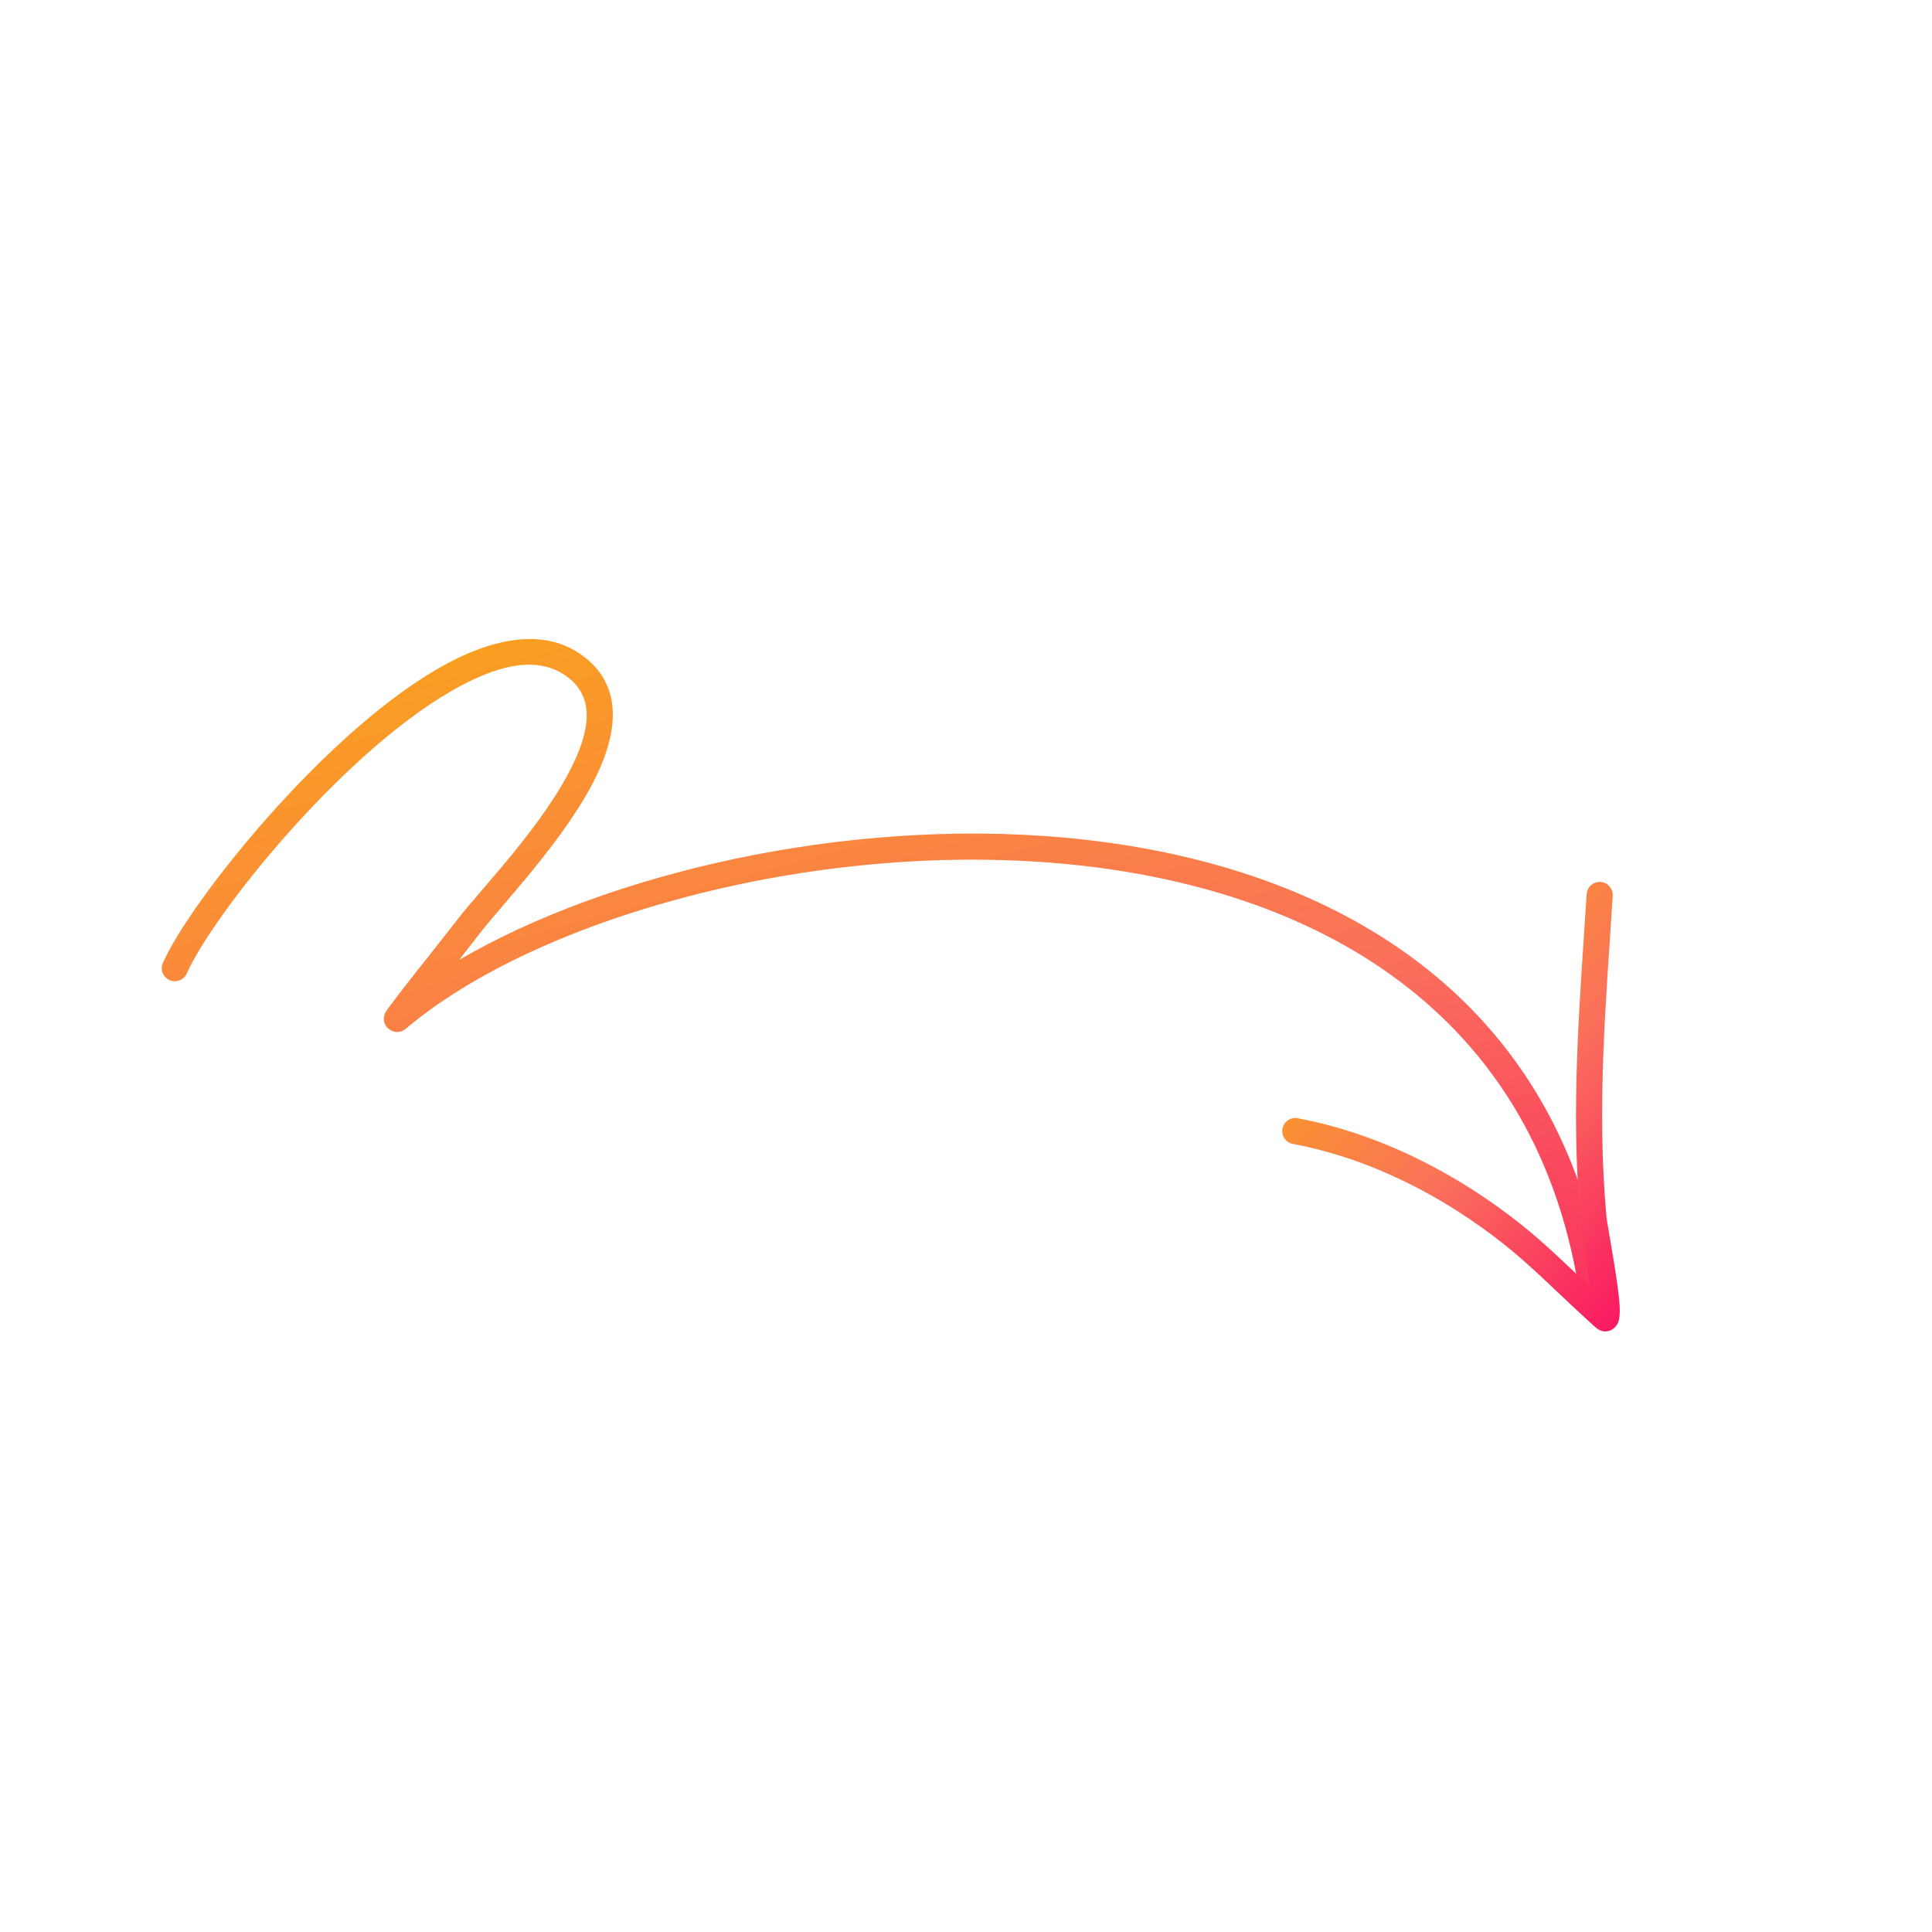 <svg width="142" height="142" viewBox="0 0 142 142" fill="none" xmlns="http://www.w3.org/2000/svg">
<g clip-path="url(#clip0_172_99)">
<path fill-rule="evenodd" clip-rule="evenodd" d="M33.753 70.548C34.37 69.761 34.898 69.079 35.175 68.718C36.854 66.514 41.689 61.545 43.871 56.95C45.538 53.446 45.67 50.148 42.646 48.065C39.899 46.172 36.141 46.856 32.174 49.151C23.635 54.088 13.946 66.319 11.973 70.77C11.758 71.256 11.976 71.823 12.462 72.038C12.946 72.253 13.513 72.035 13.728 71.549C15.622 67.278 24.938 55.553 33.136 50.813C36.34 48.961 39.338 48.118 41.557 49.648C43.748 51.157 43.345 53.585 42.137 56.125C40.014 60.597 35.282 65.408 33.646 67.553C32.621 68.899 28.567 73.92 28.323 74.434C28.017 75.077 28.407 75.479 28.544 75.601C28.651 75.695 29.213 76.134 29.88 75.57C39.394 67.537 59.553 61.797 78.076 63.479C96.435 65.147 113.226 74.16 116.2 95.79C116.273 96.315 116.759 96.683 117.283 96.612C117.808 96.539 118.176 96.053 118.103 95.528C114.986 72.865 97.484 63.313 78.251 61.566C62.041 60.093 44.629 64.202 33.753 70.548Z" fill="url(#paint0_linear_172_99)"/>
<path fill-rule="evenodd" clip-rule="evenodd" d="M116.845 94.557C115.188 93.012 113.588 91.422 111.81 90.005C107.075 86.23 101.355 83.31 95.382 82.189C94.859 82.092 94.358 82.436 94.26 82.956C94.163 83.479 94.507 83.98 95.027 84.078C100.696 85.139 106.119 87.926 110.611 91.508C112.645 93.13 114.446 94.986 116.368 96.732C116.465 96.818 117.277 97.602 117.494 97.721C117.998 97.999 118.384 97.793 118.551 97.675C118.691 97.578 118.836 97.428 118.934 97.19C119.013 96.995 119.076 96.588 119.045 96.027C118.951 94.23 118.129 90.068 118.067 89.371C117.349 81.377 118.023 73.82 118.534 65.846C118.566 65.316 118.164 64.858 117.636 64.824C117.107 64.79 116.651 65.193 116.617 65.721C116.099 73.796 115.427 81.45 116.155 89.541C116.196 90.02 116.572 92.663 116.845 94.557Z" fill="url(#paint1_linear_172_99)"/>
</g>
<defs>
<linearGradient id="paint0_linear_172_99" x1="-3.315" y1="42.429" x2="24.572" y2="144.743" gradientUnits="userSpaceOnUse">
<stop stop-color="#FAB00C"/>
<stop offset="0.518" stop-color="#FA705B"/>
<stop offset="1" stop-color="#FA0064"/>
</linearGradient>
<linearGradient id="paint1_linear_172_99" x1="93.177" y1="67.897" x2="124.915" y2="97.549" gradientUnits="userSpaceOnUse">
<stop stop-color="#FAB00C"/>
<stop offset="0.518" stop-color="#FA705B"/>
<stop offset="1" stop-color="#FA0064"/>
</linearGradient>
<clipPath id="clip0_172_99">
<rect width="109.483" height="109.483" fill="white" transform="translate(38.765) rotate(20.737)"/>
</clipPath>
</defs>
</svg>
